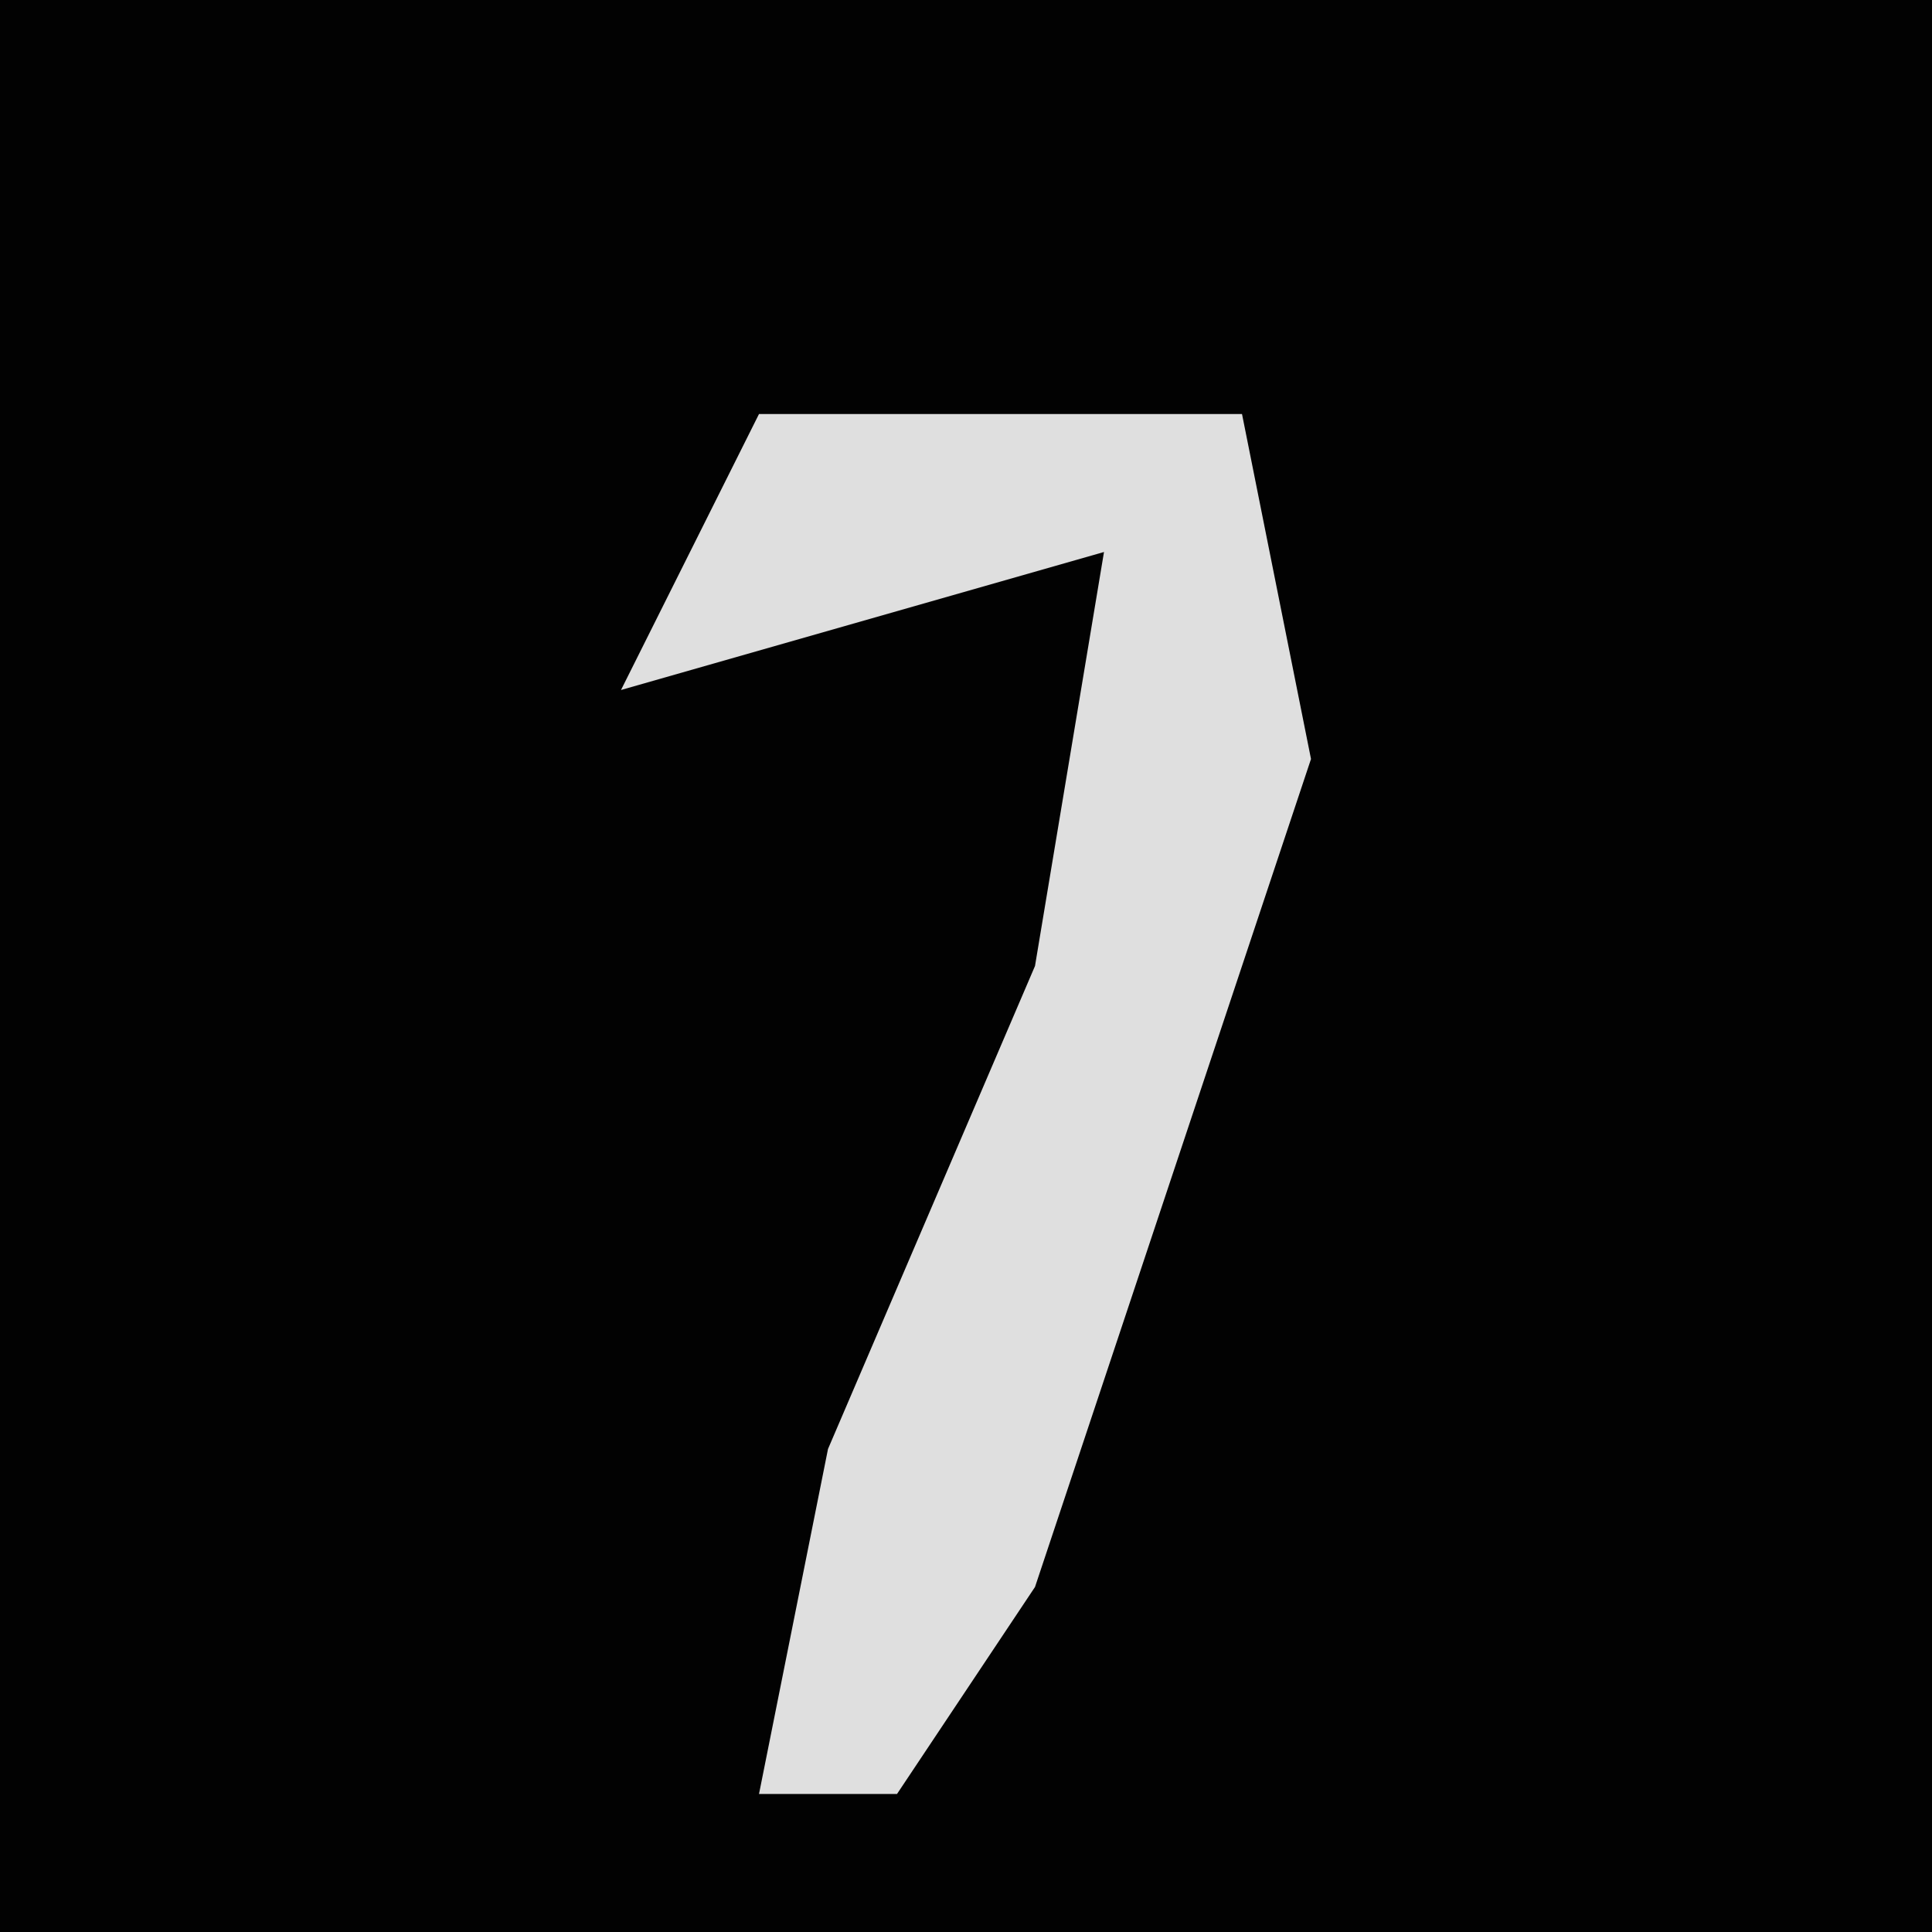 <?xml version="1.0" encoding="UTF-8"?>
<svg version="1.1" xmlns="http://www.w3.org/2000/svg" width="28" height="28">
<path d="M0,0 L28,0 L28,28 L0,28 Z " fill="#020202" transform="translate(0,0)"/>
<path d="M0,0 L7,0 L8,5 L4,17 L2,20 L0,20 L1,15 L4,8 L5,2 L-2,4 Z " fill="#DFDFDF" transform="translate(11,6)"/>
</svg>
